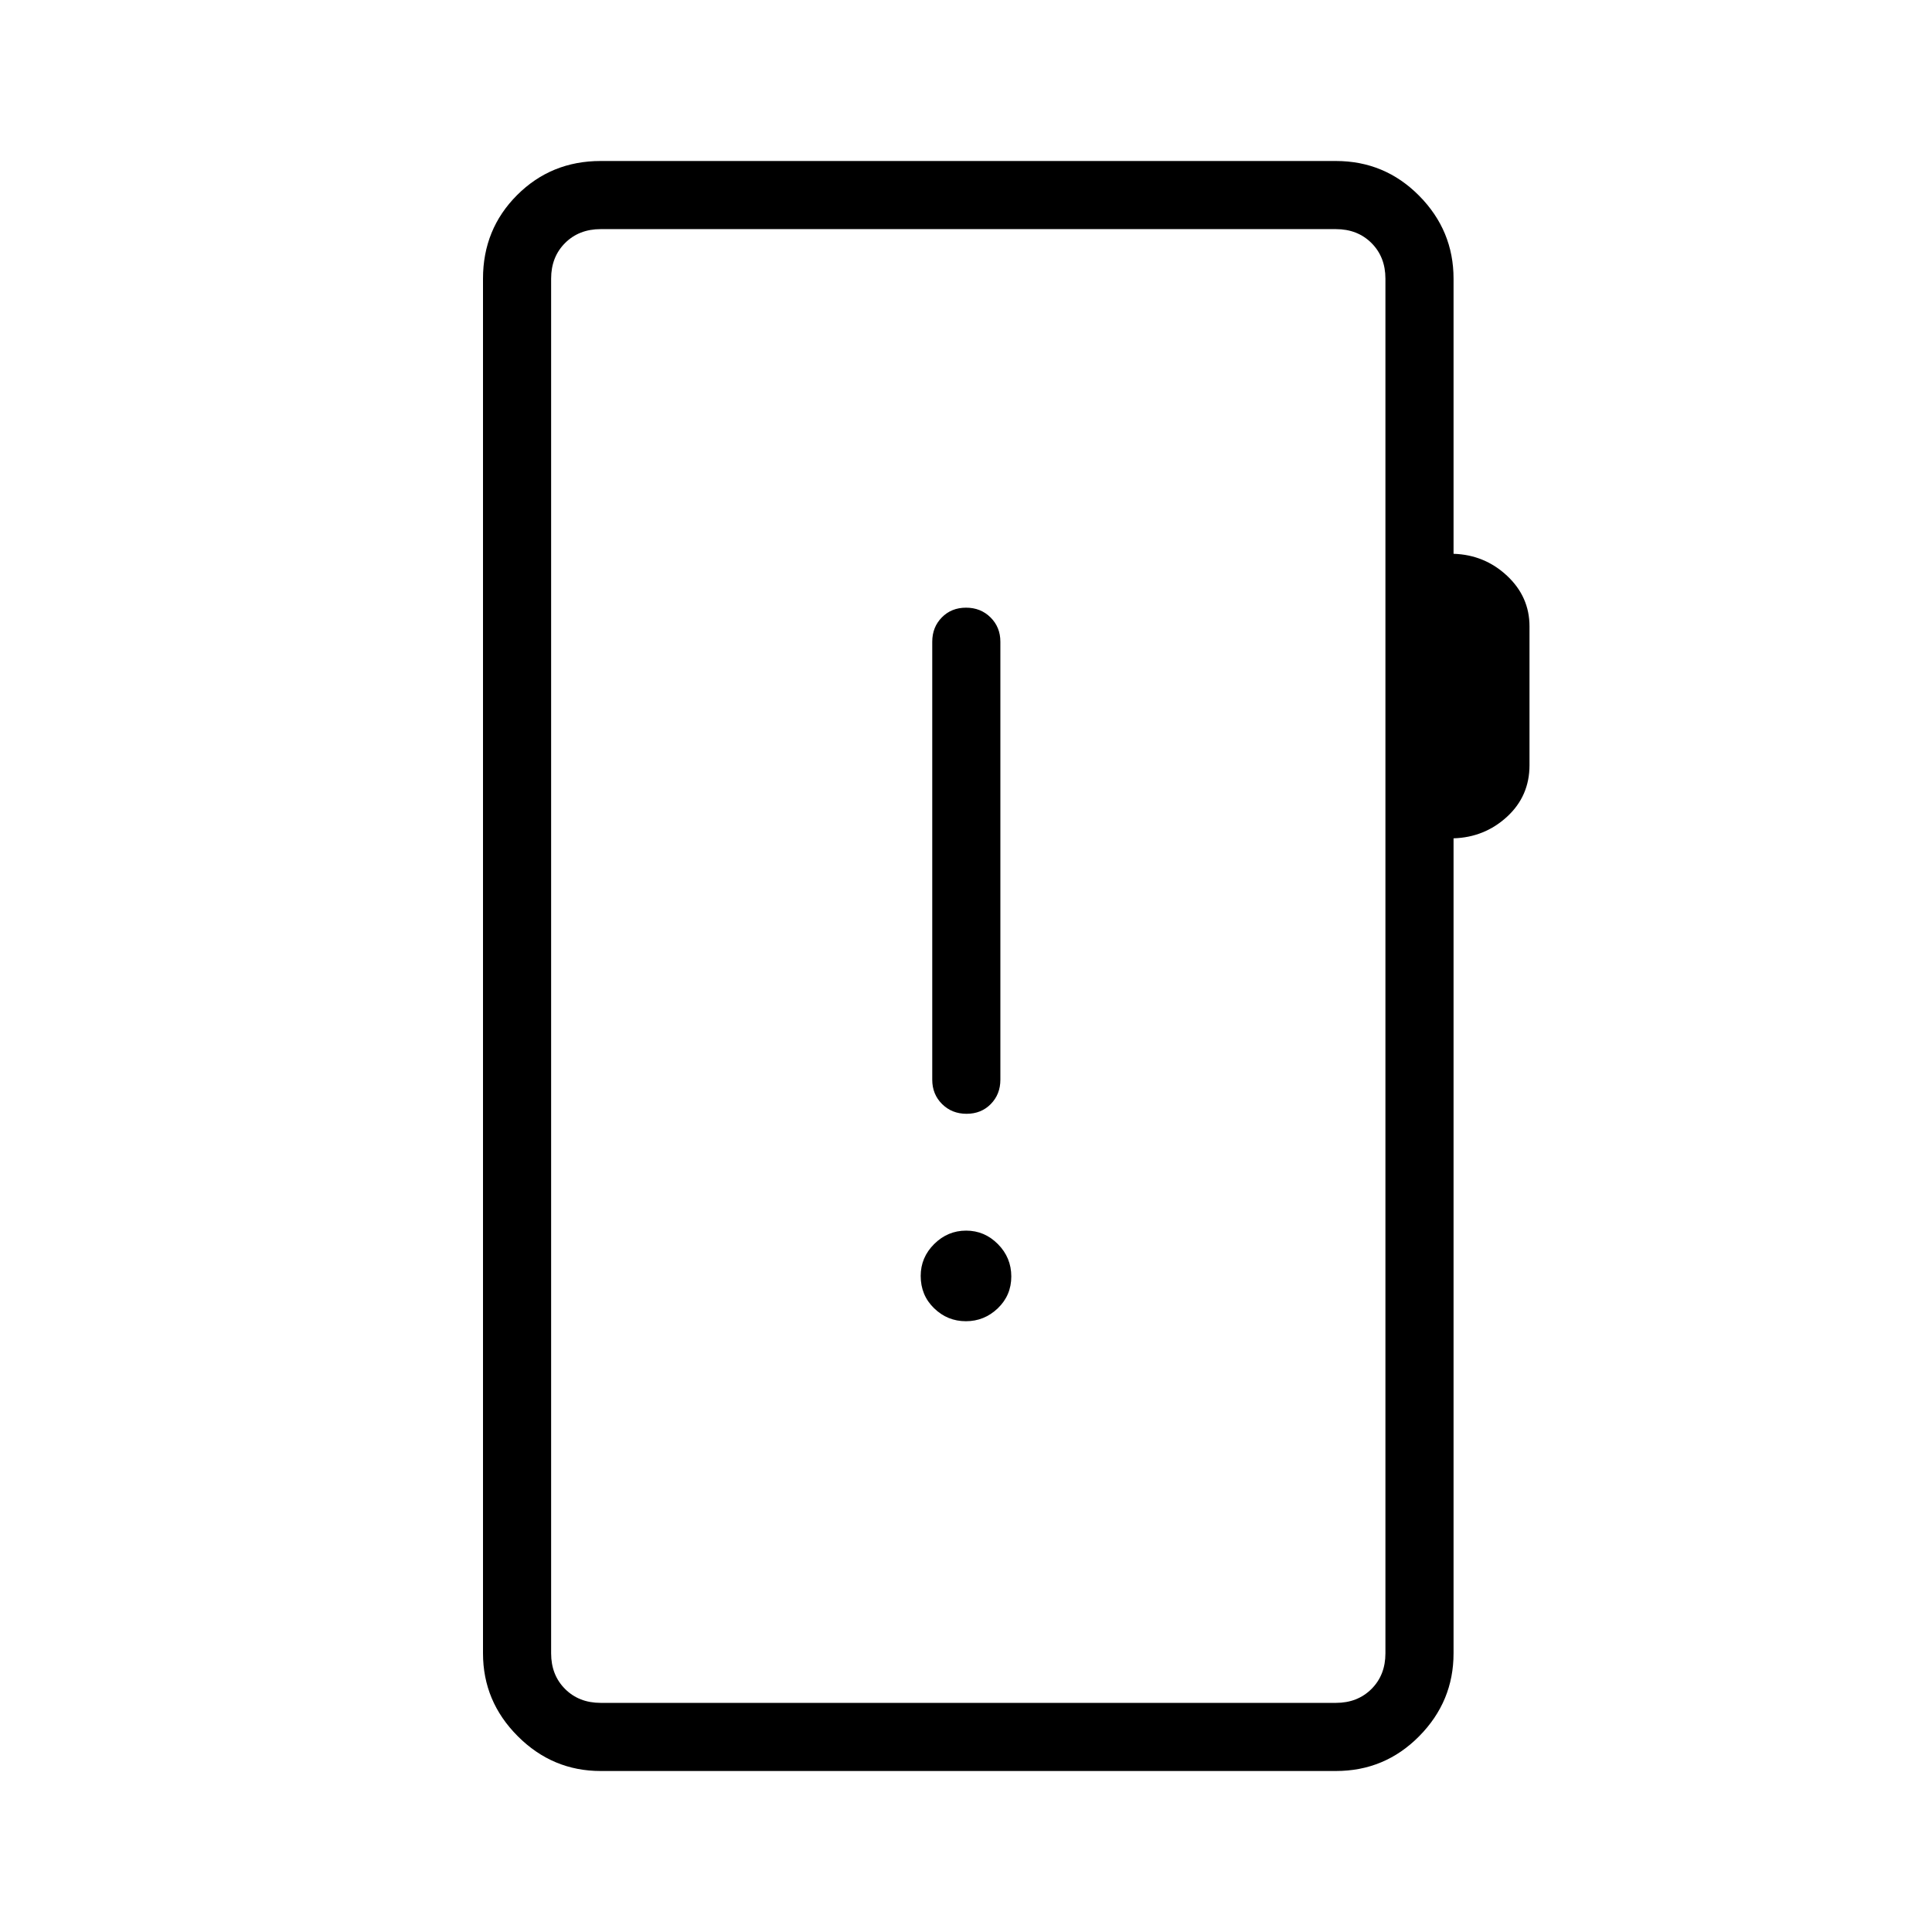 <svg xmlns="http://www.w3.org/2000/svg" height="40" viewBox="0 -960 960 960" width="40"><path d="M298.46-80q-23.91 0-41.18-17.28Q240-114.55 240-138.46v-683.08q0-24.58 16.94-41.52Q273.88-880 298.46-880H663.8q24.3 0 41.38 17.28 17.08 17.27 17.08 41.18v136.72q15.43.49 26.59 10.92Q760-663.47 760-648.75v68.96q0 15.35-11.15 25.61-11.16 10.26-26.59 10.74v404.98q0 23.91-17.08 41.18Q688.1-80 663.8-80H298.46Zm0-33.85H663.8q10.76 0 17.69-6.92 6.92-6.92 6.92-17.69v-683.08q0-10.77-6.92-17.69-6.93-6.92-17.69-6.92H298.46q-10.77 0-17.69 6.92-6.92 6.92-6.92 17.69v683.08q0 10.77 6.92 17.69 6.92 6.92 17.69 6.92Zm-24.61 0V-846.15-113.85Zm206.09-189.64q9.16 0 15.87-6.43 6.7-6.44 6.7-15.81 0-9.37-6.65-16.08-6.64-6.7-15.8-6.7t-15.87 6.66q-6.7 6.66-6.7 15.84 0 9.63 6.65 16.07 6.64 6.45 15.8 6.45Zm.34-103.07q7.28 0 12.04-4.85 4.76-4.85 4.76-12.08v-217.64q0-7.23-4.89-12.08-4.88-4.84-12.16-4.84-7.29 0-12.04 4.84-4.76 4.85-4.76 12.08v217.64q0 7.23 4.88 12.08 4.89 4.85 12.17 4.85Z"/></svg>